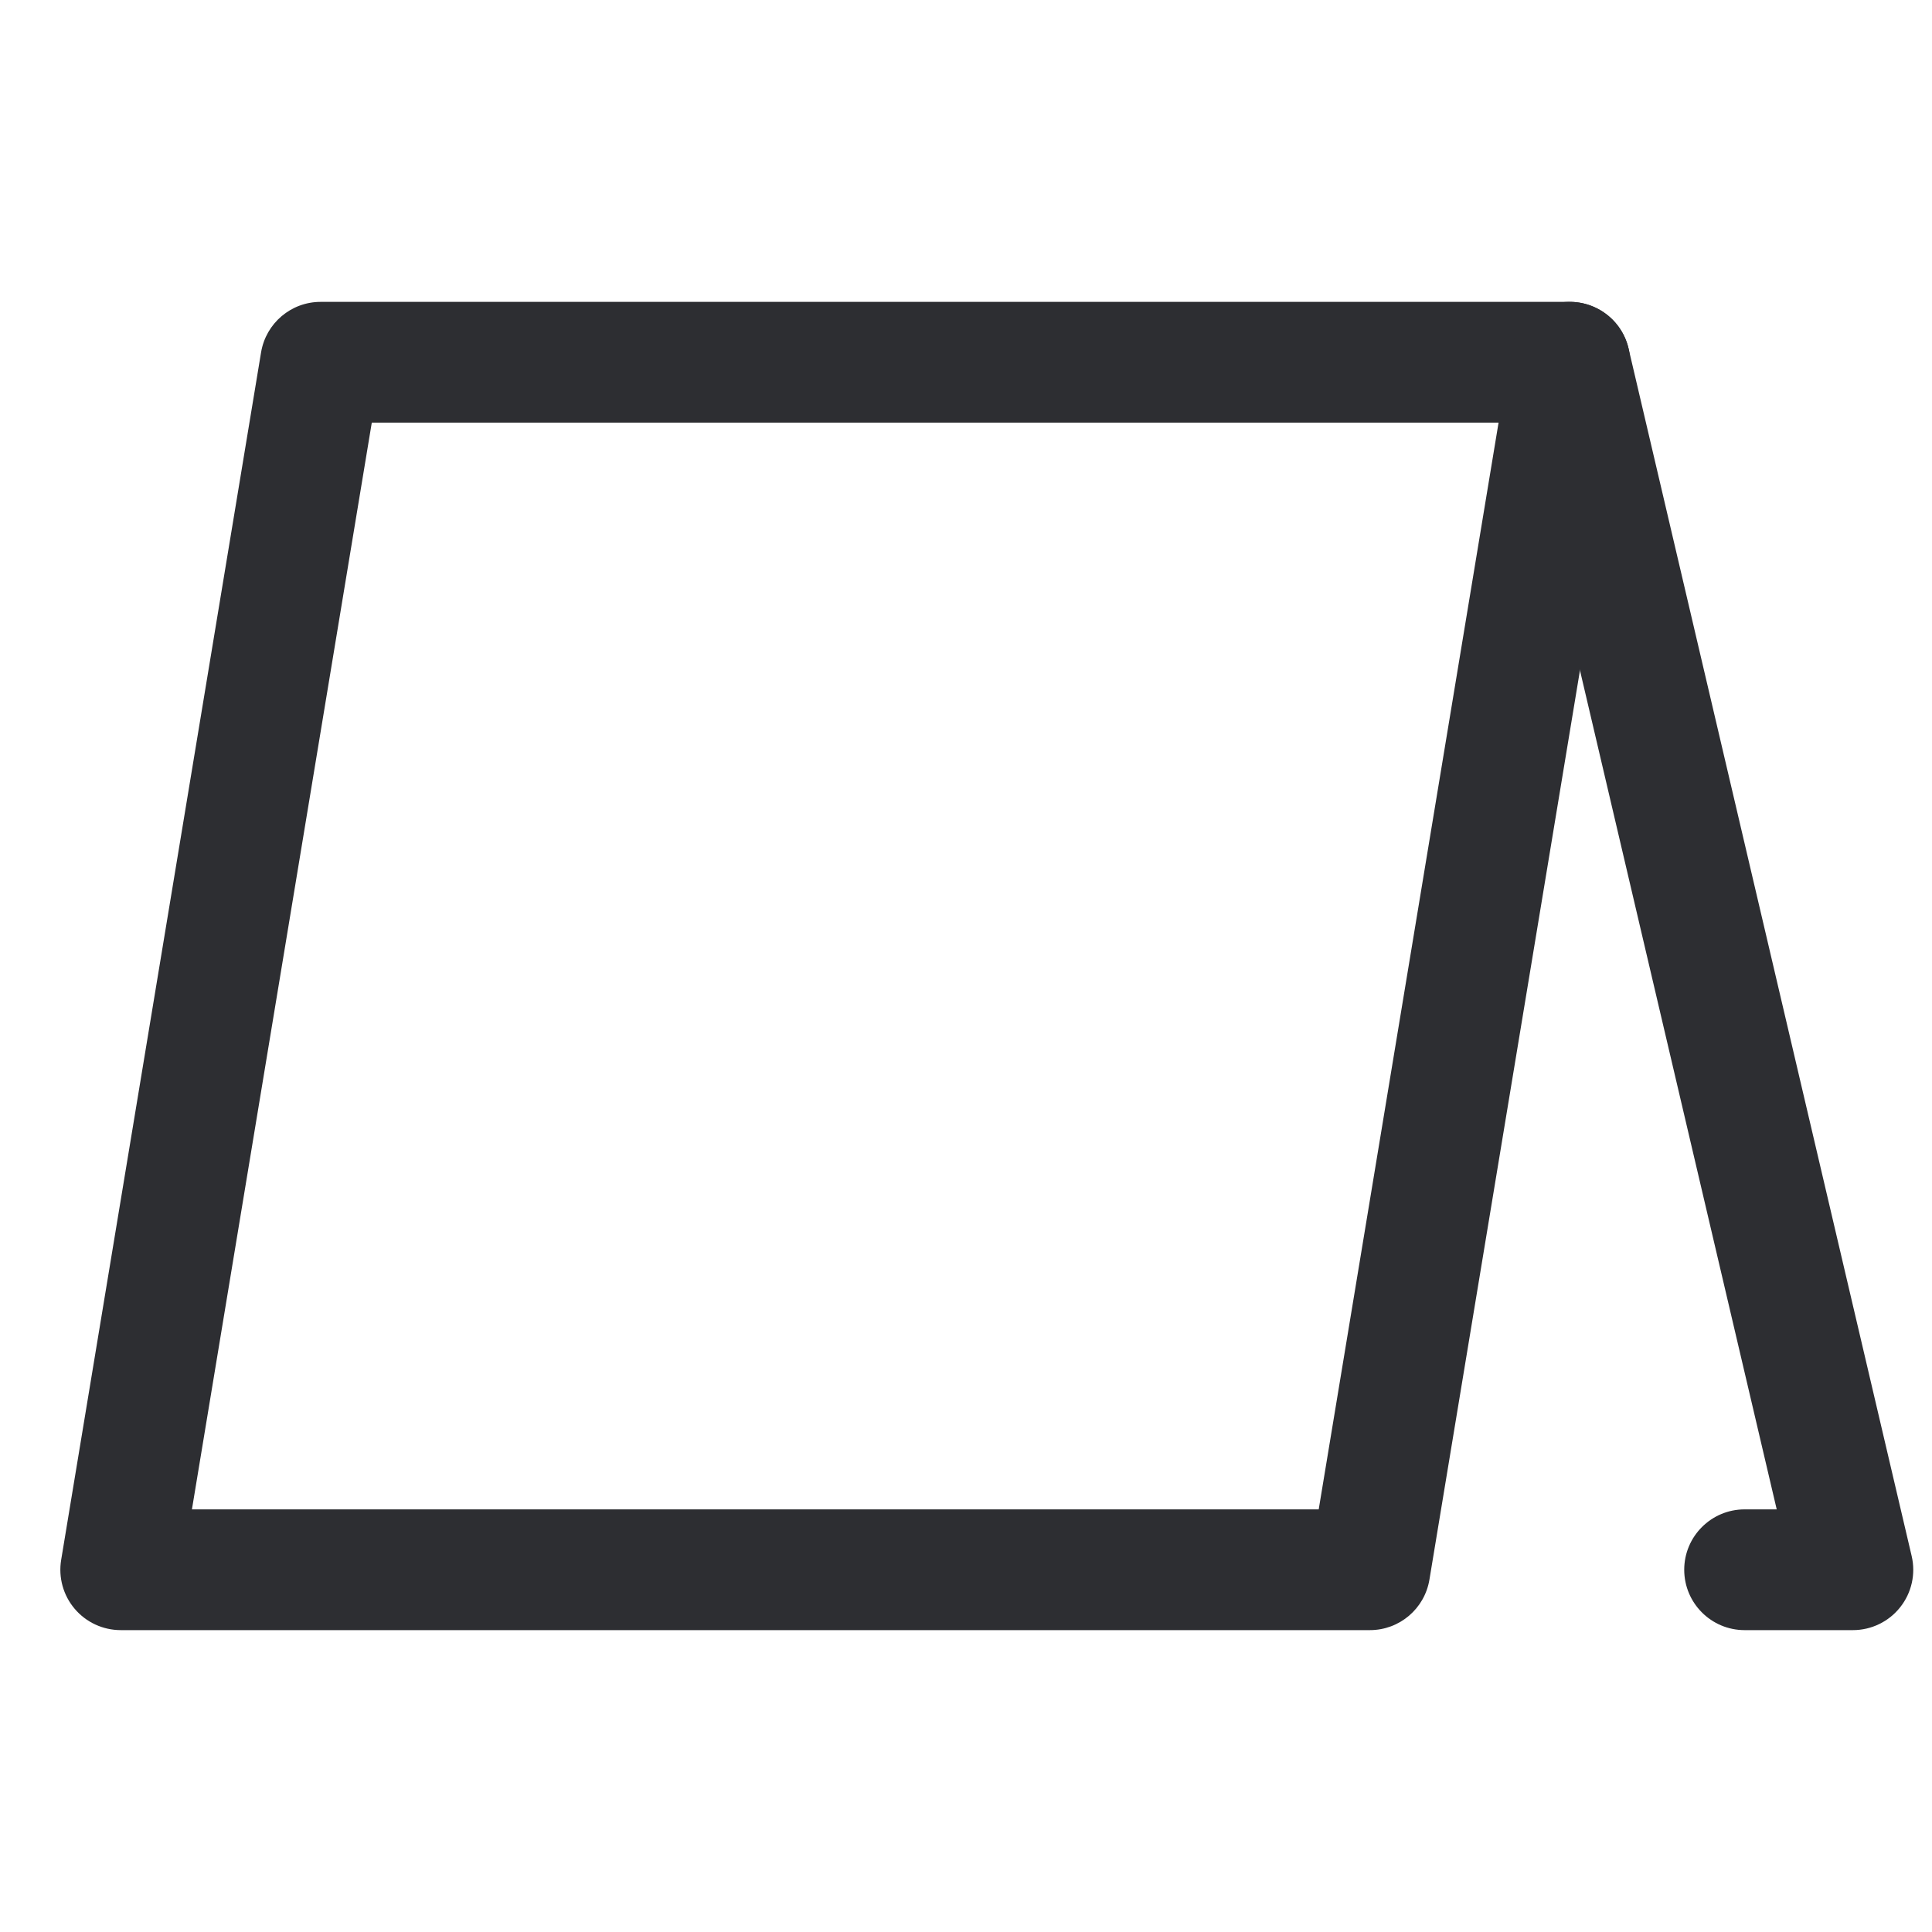 <svg width="32" height="32" viewBox="0 0 32 32" fill="none" xmlns="http://www.w3.org/2000/svg">
    <path fill-rule="evenodd" clip-rule="evenodd" d="M4.324 5.837C4.404 5.354 4.821 5 5.31 5H26C26.294 5 26.573 5.129 26.763 5.353C26.953 5.577 27.035 5.873 26.987 6.163L23.676 26.163C23.596 26.646 23.179 27 22.69 27H2C1.706 27 1.427 26.871 1.237 26.647C1.047 26.423 0.965 26.127 1.013 25.837L4.324 5.837ZM6.158 7L3.179 25H21.842L24.821 7H6.158Z" fill="#2D2E32"/>
    <path fill-rule="evenodd" clip-rule="evenodd" d="M25.772 5.026C26.309 4.9 26.848 5.234 26.974 5.772L31.663 25.772C31.733 26.069 31.663 26.382 31.473 26.621C31.284 26.86 30.995 27 30.69 27H28.896C28.344 27 27.896 26.552 27.896 26C27.896 25.448 28.344 25 28.896 25H29.428L25.026 6.228C24.9 5.691 25.234 5.152 25.772 5.026Z" fill="#2D2E32"/>
    </svg>
    